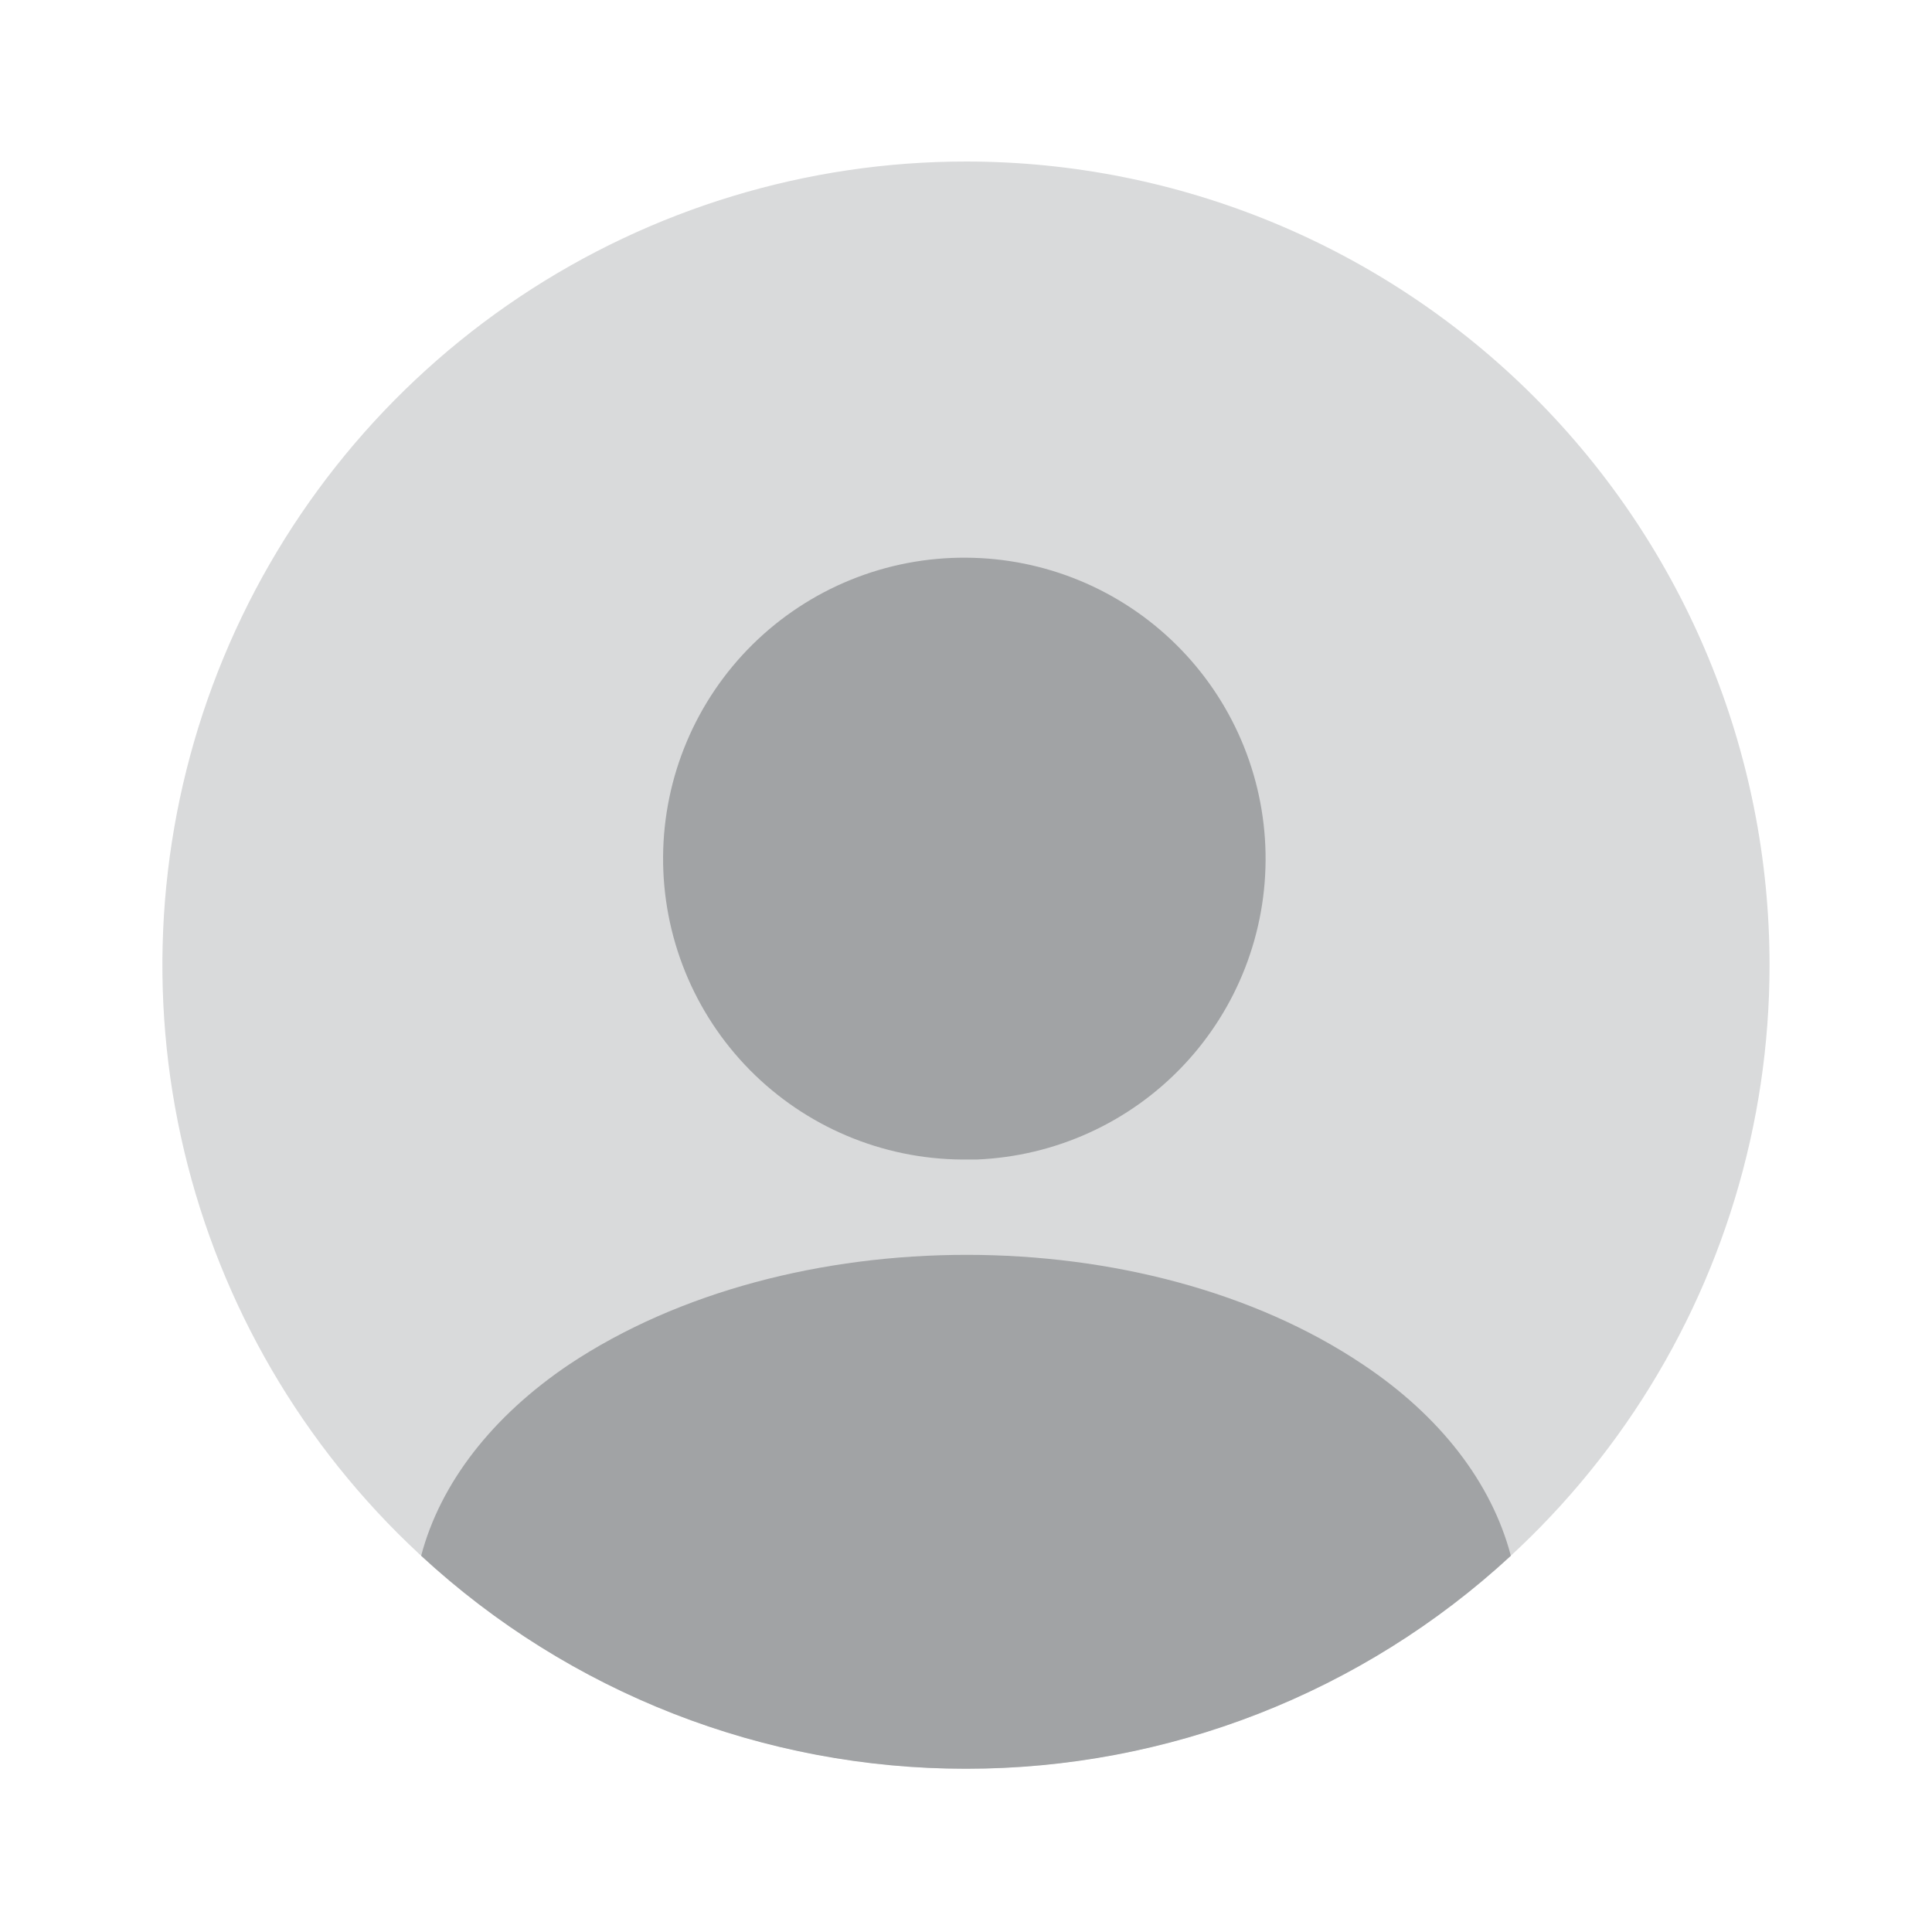 <svg width="113" height="113" viewBox="0 0 113 113" fill="none" xmlns="http://www.w3.org/2000/svg">
<path opacity="0.4" d="M103.498 56.447C103.498 65.743 100.741 74.83 95.577 82.559C90.413 90.288 83.072 96.312 74.484 99.87C65.896 103.427 56.446 104.358 47.329 102.544C38.212 100.731 29.837 96.254 23.264 89.681C16.691 83.108 12.215 74.734 10.401 65.617C8.588 56.499 9.518 47.049 13.076 38.461C16.633 29.873 22.657 22.533 30.386 17.368C38.115 12.204 47.202 9.447 56.498 9.447C68.963 9.447 80.918 14.399 89.732 23.213C98.546 32.028 103.498 43.982 103.498 56.447Z" fill="#A1A3A5"/>
<path d="M56.501 32.619C54.19 32.603 51.898 33.043 49.757 33.913C47.616 34.783 45.667 36.067 44.022 37.69C40.699 40.969 38.815 45.433 38.783 50.101C38.752 54.769 40.577 59.258 43.855 62.581C47.134 65.903 51.598 67.787 56.266 67.819H57.112C61.71 67.636 66.055 65.661 69.215 62.316C72.375 58.971 74.1 54.521 74.02 49.92C73.94 45.319 72.062 40.931 68.787 37.698C65.513 34.464 61.103 32.641 56.501 32.619Z" fill="#A1A3A5"/>
<path d="M88.368 90.994C79.694 99.013 68.313 103.462 56.5 103.452C44.688 103.462 33.307 99.013 24.633 90.994C25.761 86.719 28.816 82.818 33.281 79.81C46.113 71.256 66.981 71.256 79.719 79.81C84.233 82.818 87.24 86.719 88.368 90.994Z" fill="#A1A3A5"/>
</svg>
